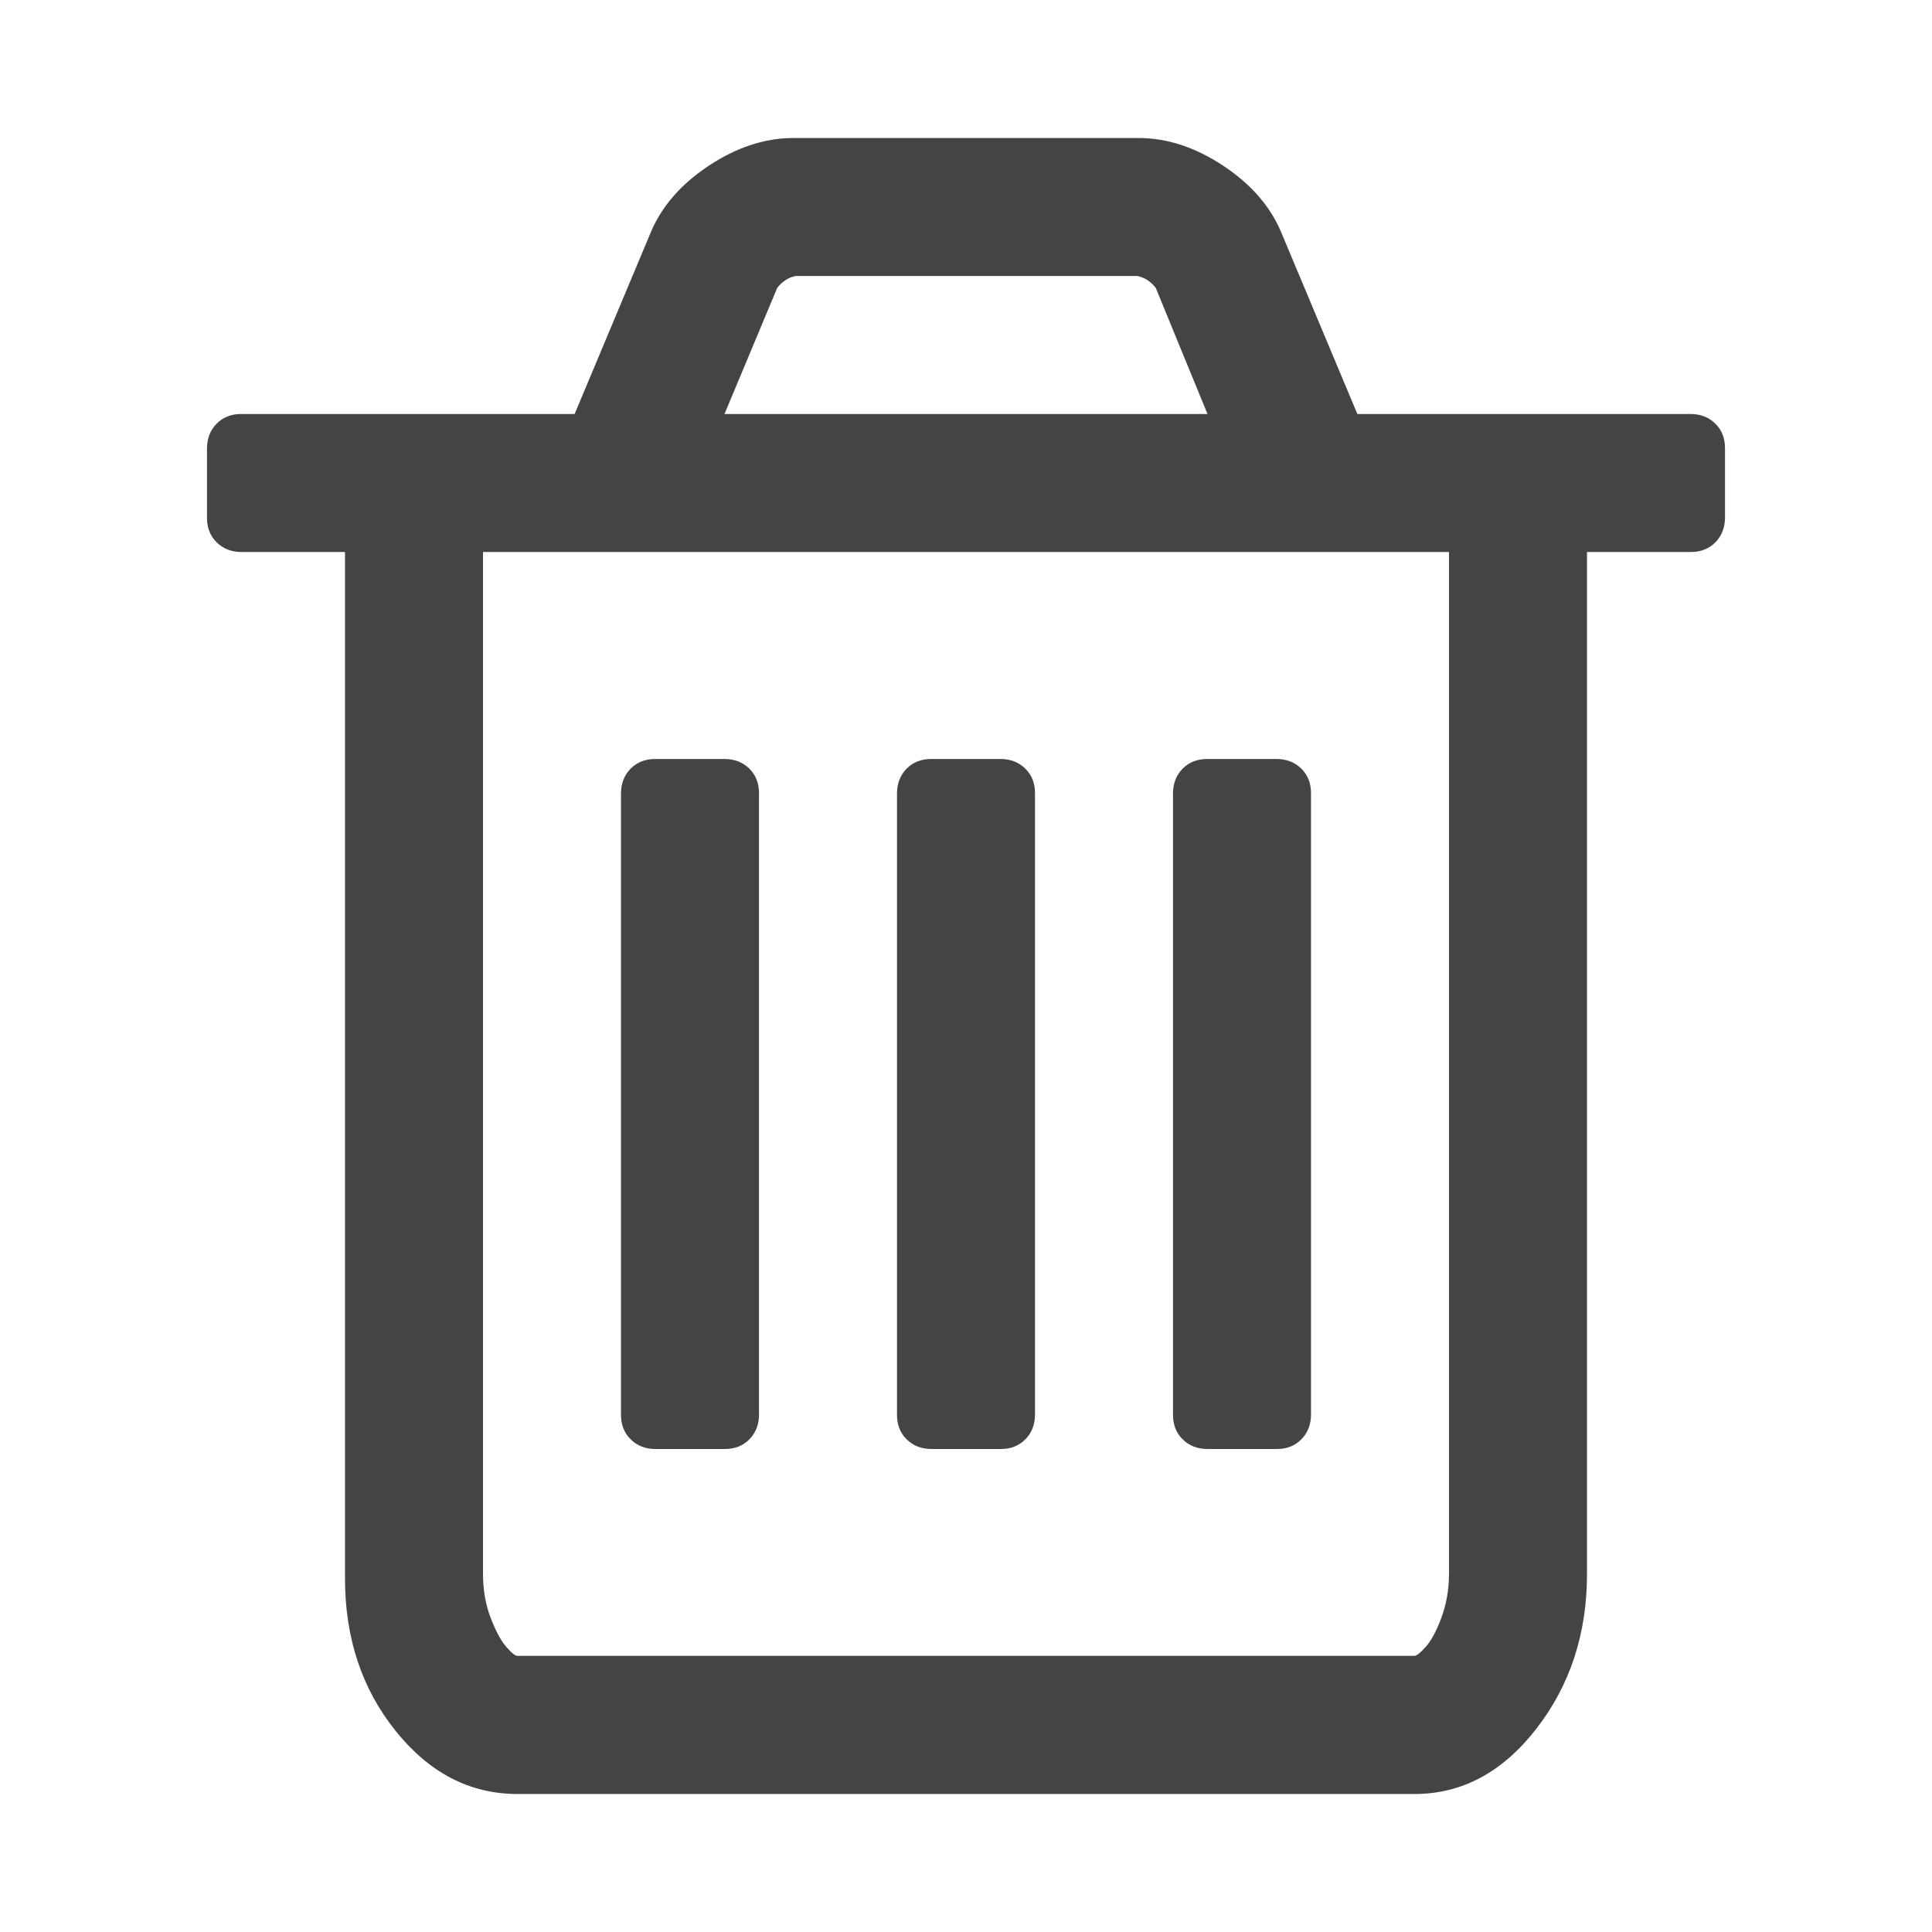 <?xml version="1.0" standalone="no"?><!DOCTYPE svg PUBLIC "-//W3C//DTD SVG 1.1//EN" "http://www.w3.org/Graphics/SVG/1.1/DTD/svg11.dtd"><svg t="1696443412998" class="icon" viewBox="0 0 1024 1024" version="1.1" xmlns="http://www.w3.org/2000/svg" p-id="10934" xmlns:xlink="http://www.w3.org/1999/xlink" width="200" height="200"><path d="M402.286 420.571l0 329.143q0 7.973-5.12 13.166t-13.166 5.12l-36.571 0q-7.973 0-13.166-5.12t-5.12-13.166l0-329.143q0-7.973 5.12-13.166t13.166-5.12l36.571 0q7.973 0 13.166 5.12t5.12 13.166zM548.571 420.571l0 329.143q0 7.973-5.12 13.166t-13.166 5.12l-36.571 0q-7.973 0-13.166-5.12t-5.12-13.166l0-329.143q0-7.973 5.12-13.166t13.166-5.12l36.571 0q7.973 0 13.166 5.12t5.12 13.166zM694.857 420.571l0 329.143q0 7.973-5.12 13.166t-13.166 5.12l-36.571 0q-7.973 0-13.166-5.12t-5.12-13.166l0-329.143q0-7.973 5.12-13.166t13.166-5.12l36.571 0q7.973 0 13.166 5.12t5.12 13.166zM768 834.267l0-541.696-512 0 0 541.696q0 12.581 4.023 23.113t8.265 15.433 5.998 4.827l475.429 0q1.682 0 5.998-4.827t8.265-15.433 4.023-23.113zM384 219.429l256 0-27.429-66.853q-4.023-5.12-9.728-6.29l-181.175 0q-5.705 1.17-9.728 6.29zM914.286 237.714l0 36.571q0 7.973-5.12 13.166t-13.166 5.12l-54.857 0 0 541.696q0 47.397-26.843 81.993t-64.585 34.597l-475.429 0q-37.742 0-64.585-33.426t-26.843-80.823l0-544.037-54.857 0q-7.973 0-13.166-5.12t-5.12-13.166l0-36.571q0-7.973 5.12-13.166t13.166-5.12l176.567 0 40.009-95.451q8.558-21.138 30.866-35.986t45.129-14.848l182.857 0q22.821 0 45.129 14.848t30.866 35.986l40.009 95.451 176.567 0q7.973 0 13.166 5.12t5.12 13.166z" fill="#444444" p-id="10935"></path></svg>